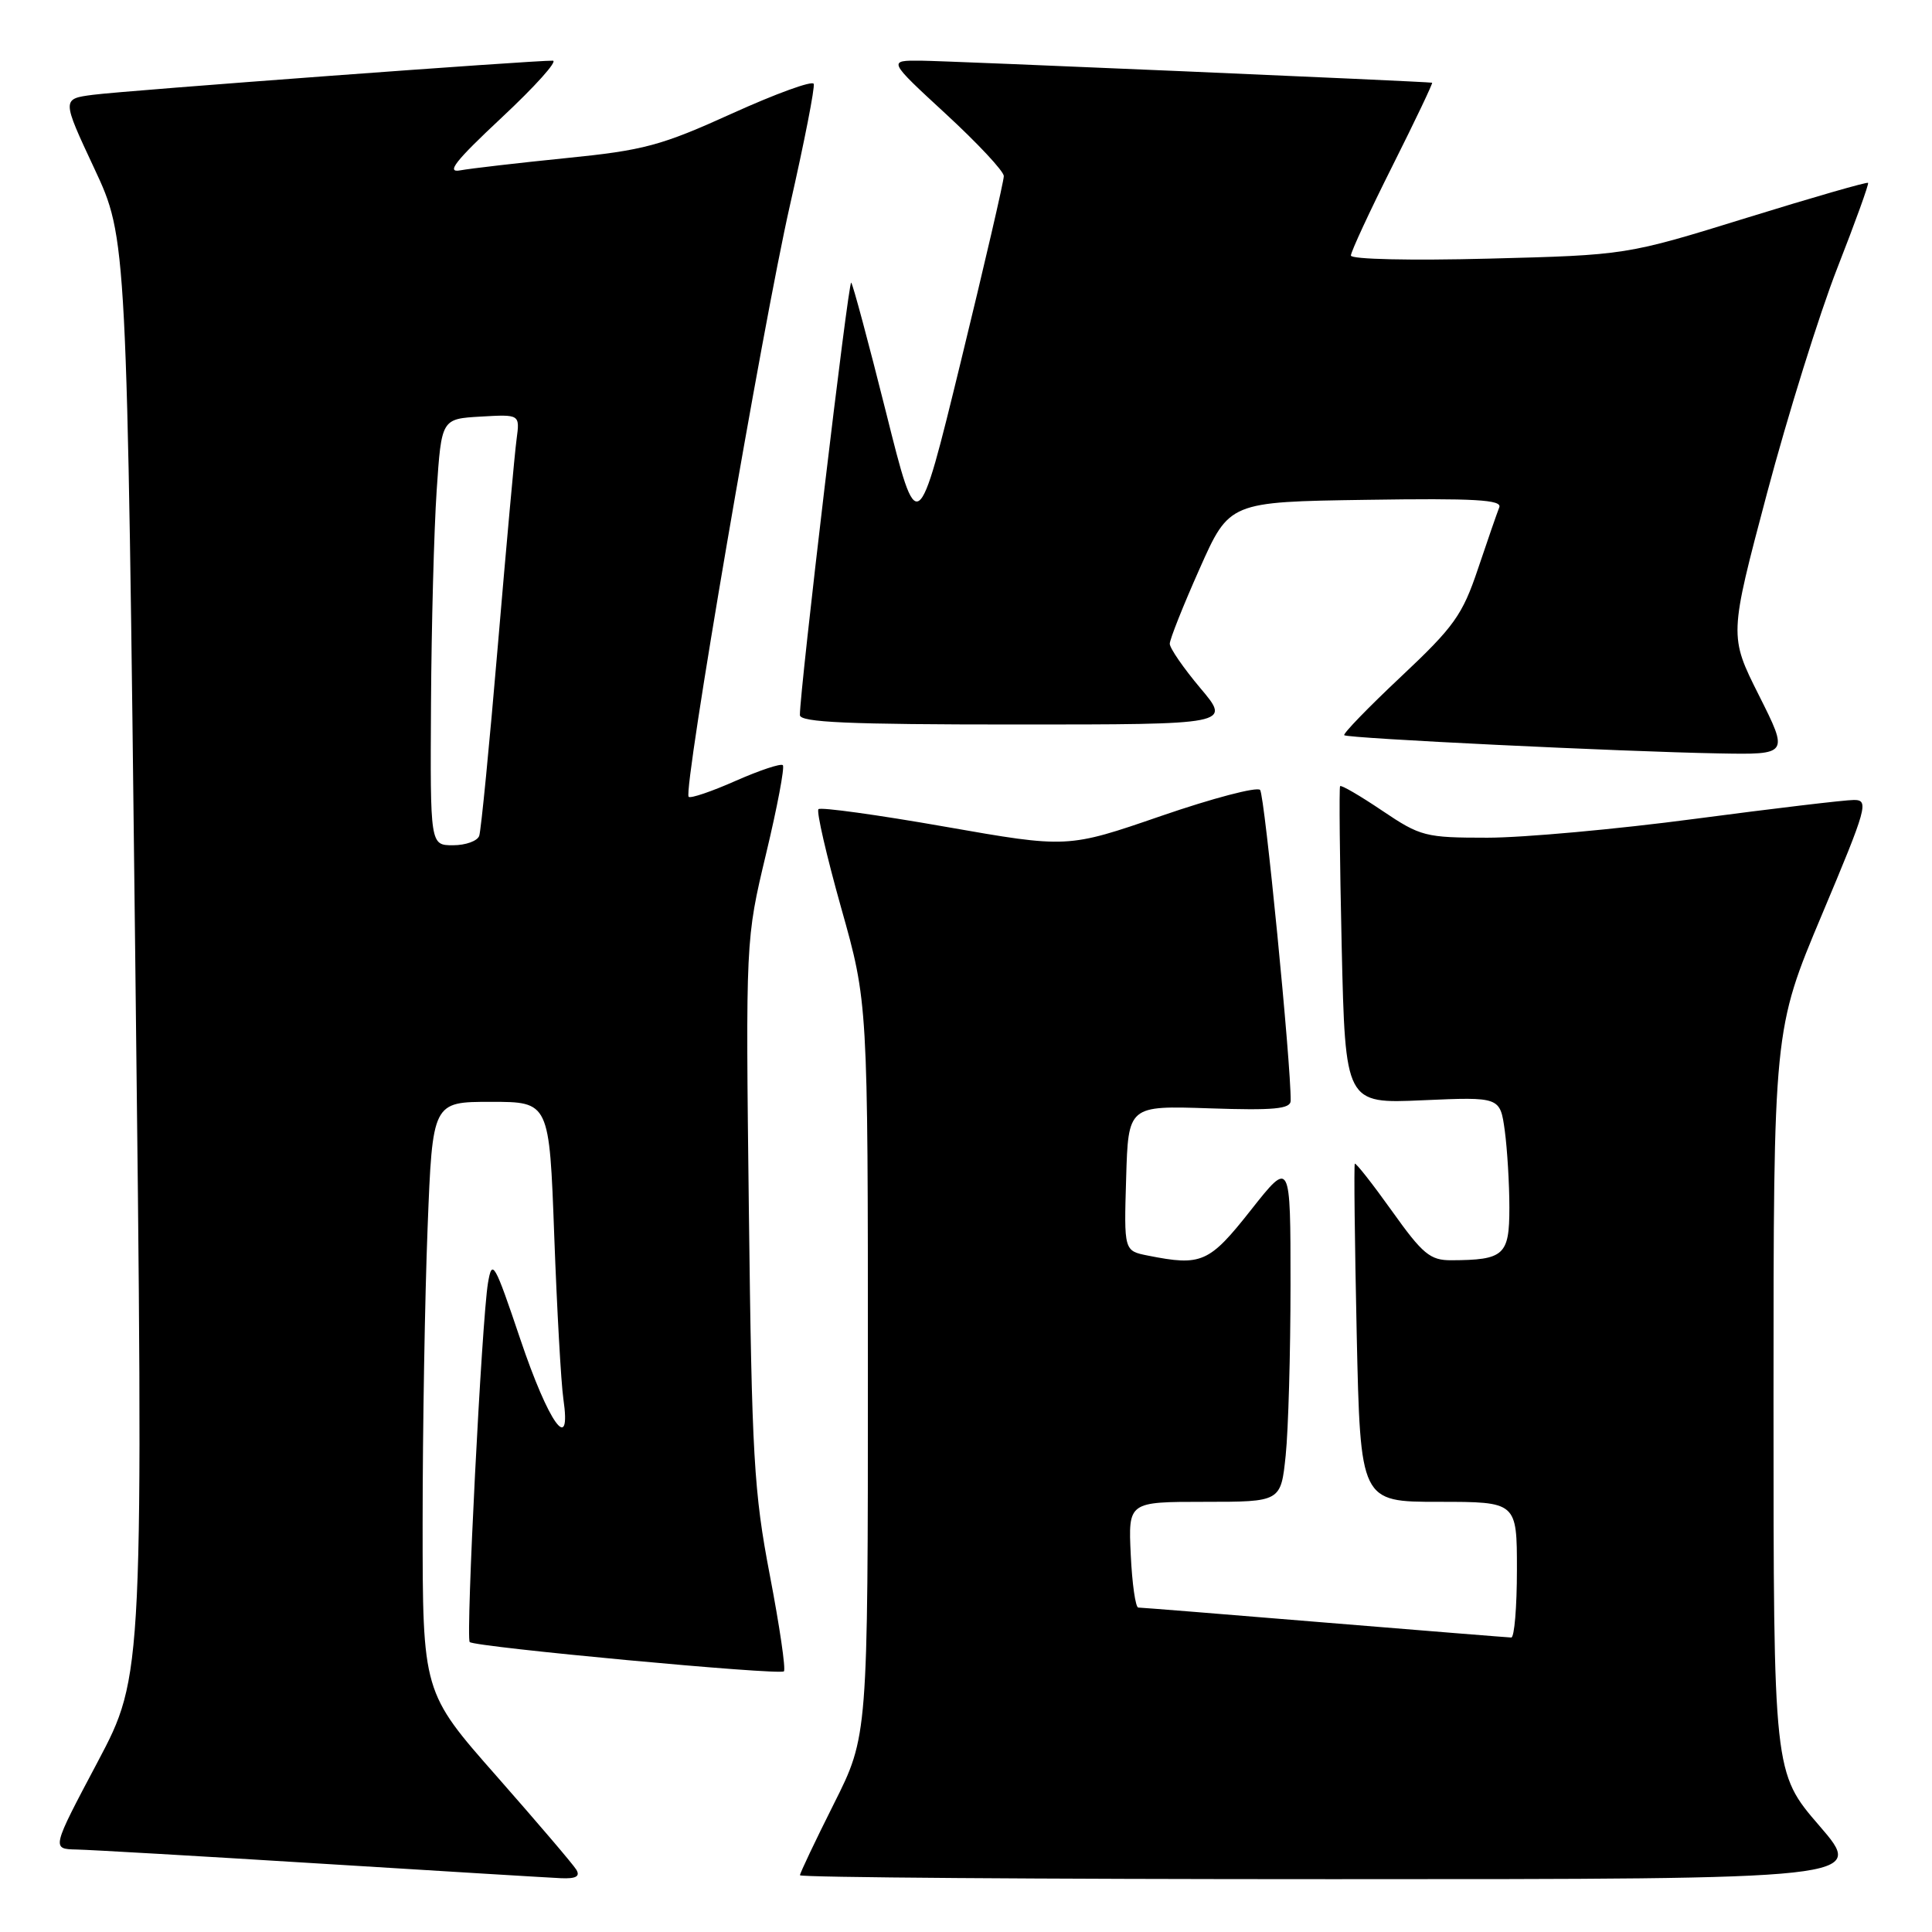<?xml version="1.0" encoding="UTF-8" standalone="no"?>
<!DOCTYPE svg PUBLIC "-//W3C//DTD SVG 1.1//EN" "http://www.w3.org/Graphics/SVG/1.1/DTD/svg11.dtd" >
<svg xmlns="http://www.w3.org/2000/svg" xmlns:xlink="http://www.w3.org/1999/xlink" version="1.1" viewBox="0 0 256 256">
 <g >
 <path fill="currentColor"
d=" M 76.37 247.75 C 75.96 247.06 71.20 241.49 65.81 235.36 C 56.00 224.23 56.00 224.23 56.00 201.77 C 56.00 189.42 56.30 171.82 56.66 162.66 C 57.31 146.00 57.31 146.00 65.05 146.00 C 72.79 146.00 72.79 146.00 73.44 163.75 C 73.80 173.51 74.34 183.24 74.65 185.37 C 75.74 192.85 72.72 188.65 68.94 177.44 C 65.51 167.27 65.21 166.75 64.66 170.00 C 63.84 174.87 61.70 217.03 62.24 217.58 C 62.91 218.24 103.32 222.01 103.87 221.46 C 104.14 221.19 103.30 215.47 102.01 208.74 C 99.89 197.68 99.62 193.02 99.23 160.49 C 98.80 124.48 98.80 124.48 101.50 113.17 C 102.99 106.96 103.99 101.66 103.73 101.39 C 103.46 101.13 100.65 102.07 97.47 103.47 C 94.29 104.88 91.49 105.83 91.25 105.58 C 90.48 104.82 101.03 43.26 104.67 27.21 C 106.58 18.81 108.00 11.56 107.82 11.11 C 107.64 10.65 102.78 12.42 97.00 15.04 C 87.59 19.31 85.31 19.92 75.00 20.95 C 68.67 21.59 62.38 22.32 61.00 22.57 C 59.06 22.94 60.30 21.36 66.50 15.56 C 70.90 11.45 73.94 8.06 73.25 8.04 C 71.01 7.97 16.61 12.00 12.34 12.56 C 8.18 13.10 8.18 13.10 12.50 22.33 C 16.82 31.57 16.82 31.57 17.92 126.76 C 19.03 221.95 19.03 221.95 12.93 233.48 C 6.82 245.00 6.82 245.00 10.16 245.07 C 12.00 245.11 26.55 245.95 42.50 246.94 C 58.45 247.93 72.76 248.80 74.31 248.87 C 76.31 248.96 76.90 248.64 76.37 247.75 Z  M 241.09 241.94 C 235.00 234.89 235.00 234.89 235.00 185.67 C 235.00 136.46 235.00 136.46 241.40 121.23 C 247.41 106.95 247.67 106.00 245.65 106.00 C 244.47 106.00 234.99 107.13 224.60 108.50 C 214.20 109.88 201.82 111.00 197.09 111.00 C 188.86 111.00 188.23 110.84 183.15 107.42 C 180.23 105.45 177.71 103.98 177.57 104.17 C 177.43 104.35 177.52 113.89 177.78 125.38 C 178.26 146.25 178.26 146.25 188.52 145.79 C 198.77 145.34 198.77 145.34 199.39 149.81 C 199.72 152.27 200.00 156.86 200.00 160.02 C 200.00 166.33 199.31 166.96 192.30 166.99 C 189.50 167.00 188.52 166.19 184.43 160.45 C 181.86 156.85 179.65 154.04 179.52 154.20 C 179.39 154.37 179.51 164.51 179.77 176.75 C 180.26 199.00 180.26 199.00 190.63 199.00 C 201.00 199.00 201.00 199.00 201.00 208.00 C 201.00 212.95 200.66 216.99 200.25 216.98 C 199.84 216.97 188.70 216.07 175.50 214.99 C 162.30 213.90 151.20 213.01 150.83 213.01 C 150.46 213.00 150.01 209.85 149.83 206.00 C 149.50 199.00 149.50 199.00 159.61 199.00 C 169.72 199.00 169.72 199.00 170.36 192.85 C 170.71 189.47 171.00 179.28 171.00 170.20 C 171.00 153.69 171.00 153.69 165.75 160.34 C 160.22 167.35 159.22 167.79 152.09 166.37 C 148.93 165.74 148.93 165.74 149.22 156.12 C 149.50 146.50 149.50 146.50 160.25 146.86 C 168.81 147.15 171.00 146.94 171.02 145.86 C 171.09 141.19 167.57 105.35 166.97 104.67 C 166.57 104.22 160.67 105.77 153.85 108.12 C 141.46 112.39 141.46 112.39 125.22 109.54 C 116.29 107.97 108.74 106.93 108.45 107.22 C 108.16 107.51 109.52 113.39 111.46 120.30 C 115.00 132.85 115.00 132.85 115.00 181.45 C 115.00 230.04 115.00 230.04 110.50 239.00 C 108.03 243.93 106.00 248.19 106.00 248.48 C 106.00 248.77 137.76 249.00 176.59 249.00 C 247.18 249.00 247.18 249.00 241.09 241.94 Z  M 233.07 92.14 C 229.12 84.27 229.12 84.27 234.13 65.39 C 236.89 55.00 241.09 41.55 243.46 35.50 C 245.83 29.45 247.66 24.38 247.53 24.23 C 247.40 24.08 240.14 26.17 231.39 28.88 C 215.50 33.80 215.50 33.80 197.25 34.27 C 186.91 34.54 179.00 34.36 179.00 33.86 C 179.00 33.37 181.48 28.02 184.51 21.98 C 187.54 15.94 189.90 10.98 189.76 10.96 C 188.79 10.79 125.60 8.07 122.06 8.04 C 117.63 8.00 117.63 8.00 125.31 15.08 C 129.54 18.98 133.01 22.69 133.01 23.33 C 133.02 23.98 130.45 35.05 127.31 47.93 C 121.59 71.37 121.59 71.37 117.40 54.62 C 115.09 45.41 113.02 37.69 112.79 37.45 C 112.42 37.09 105.97 91.50 105.99 94.75 C 106.00 95.72 112.38 96.00 134.56 96.00 C 163.12 96.00 163.12 96.00 159.06 91.19 C 156.83 88.54 155.00 85.89 155.00 85.30 C 155.00 84.72 156.78 80.24 158.95 75.37 C 162.89 66.50 162.89 66.50 181.04 66.23 C 195.42 66.01 199.07 66.22 198.66 67.23 C 198.38 67.93 197.11 71.59 195.84 75.37 C 193.78 81.50 192.69 83.03 185.64 89.66 C 181.30 93.74 177.92 97.23 178.12 97.42 C 178.58 97.84 214.88 99.60 227.76 99.83 C 237.02 100.00 237.02 100.00 233.07 92.14 Z  M 57.11 93.25 C 57.17 82.94 57.51 70.22 57.86 65.00 C 58.50 55.50 58.50 55.50 63.70 55.20 C 68.89 54.90 68.89 54.90 68.45 58.20 C 68.20 60.01 67.09 72.30 65.97 85.50 C 64.85 98.70 63.74 110.06 63.50 110.75 C 63.26 111.44 61.70 112.00 60.03 112.00 C 57.00 112.00 57.00 112.00 57.11 93.25 Z "/>
</g>
</svg>